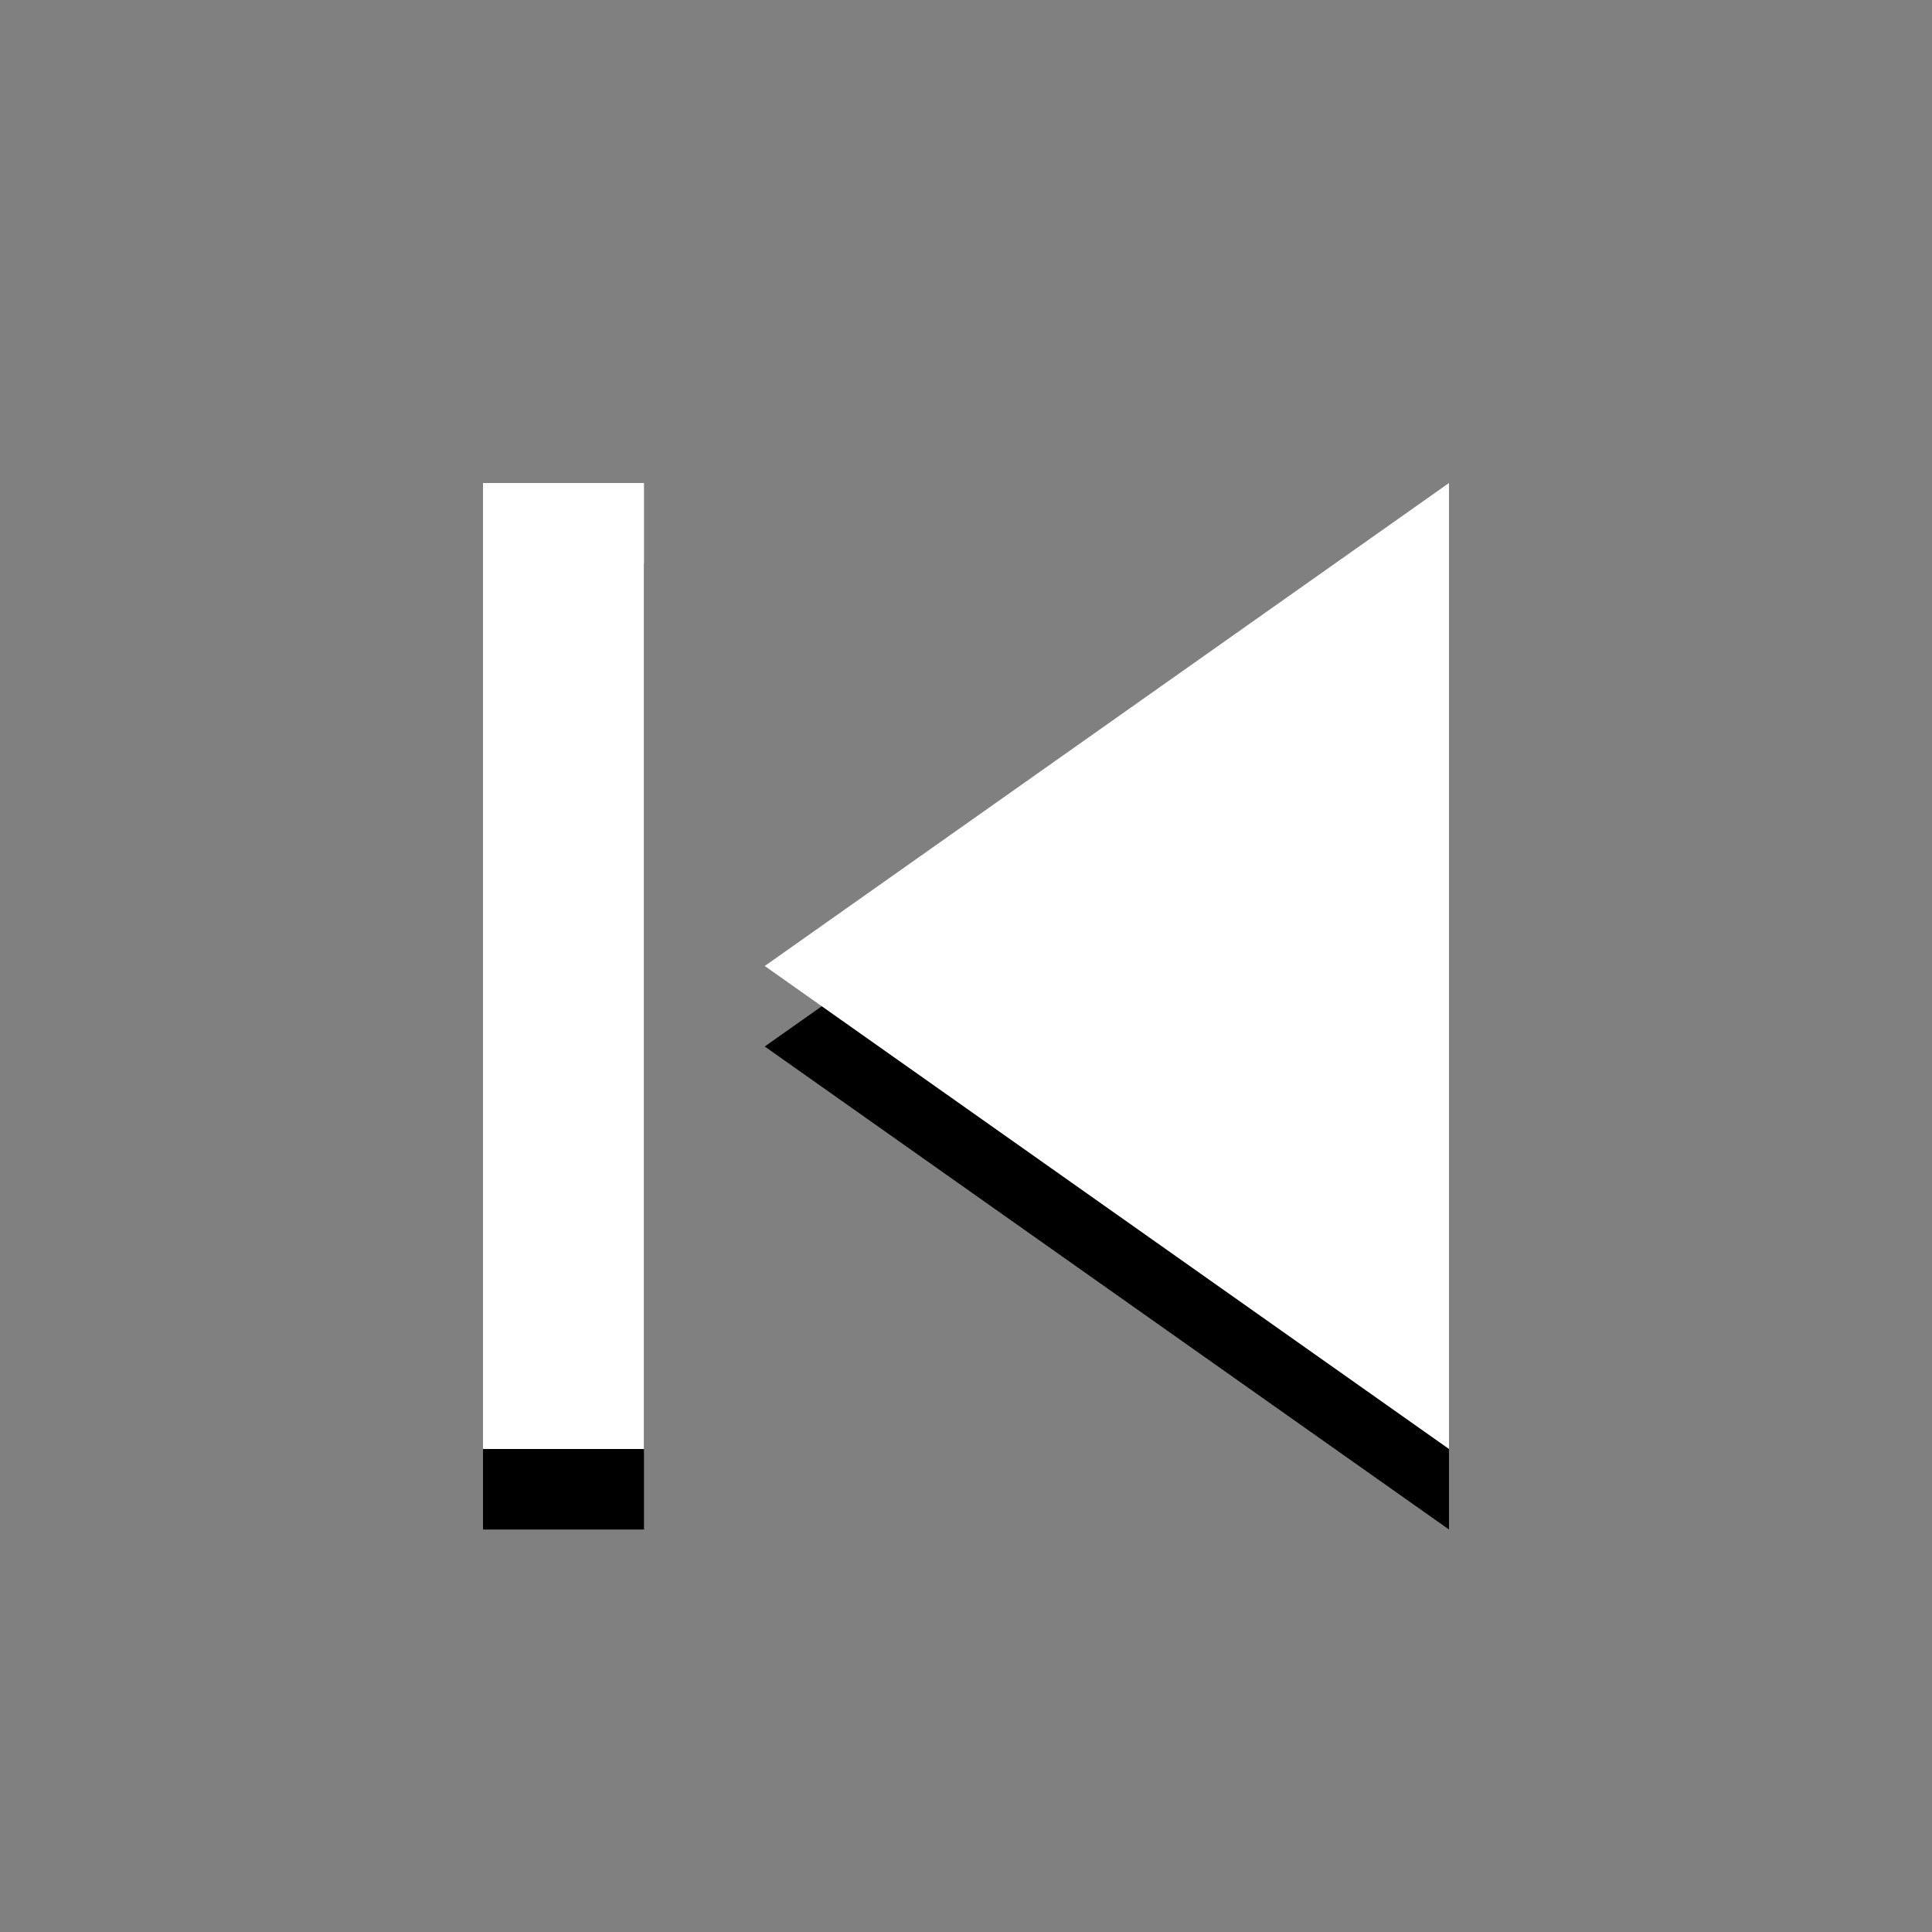 <svg xmlns="http://www.w3.org/2000/svg" width="48" height="48" viewBox="0 0 48 48"><rect x="0" y="0" width="48" height="48" fill="#808080" stroke="none"/><path fill="#000" transform="translate(0, 2)" d="M12 12h4v24h-4zm7 12l17 12V12z"/><path fill="#fff" d="M12 12h4v24h-4zm7 12l17 12V12z"/></svg>